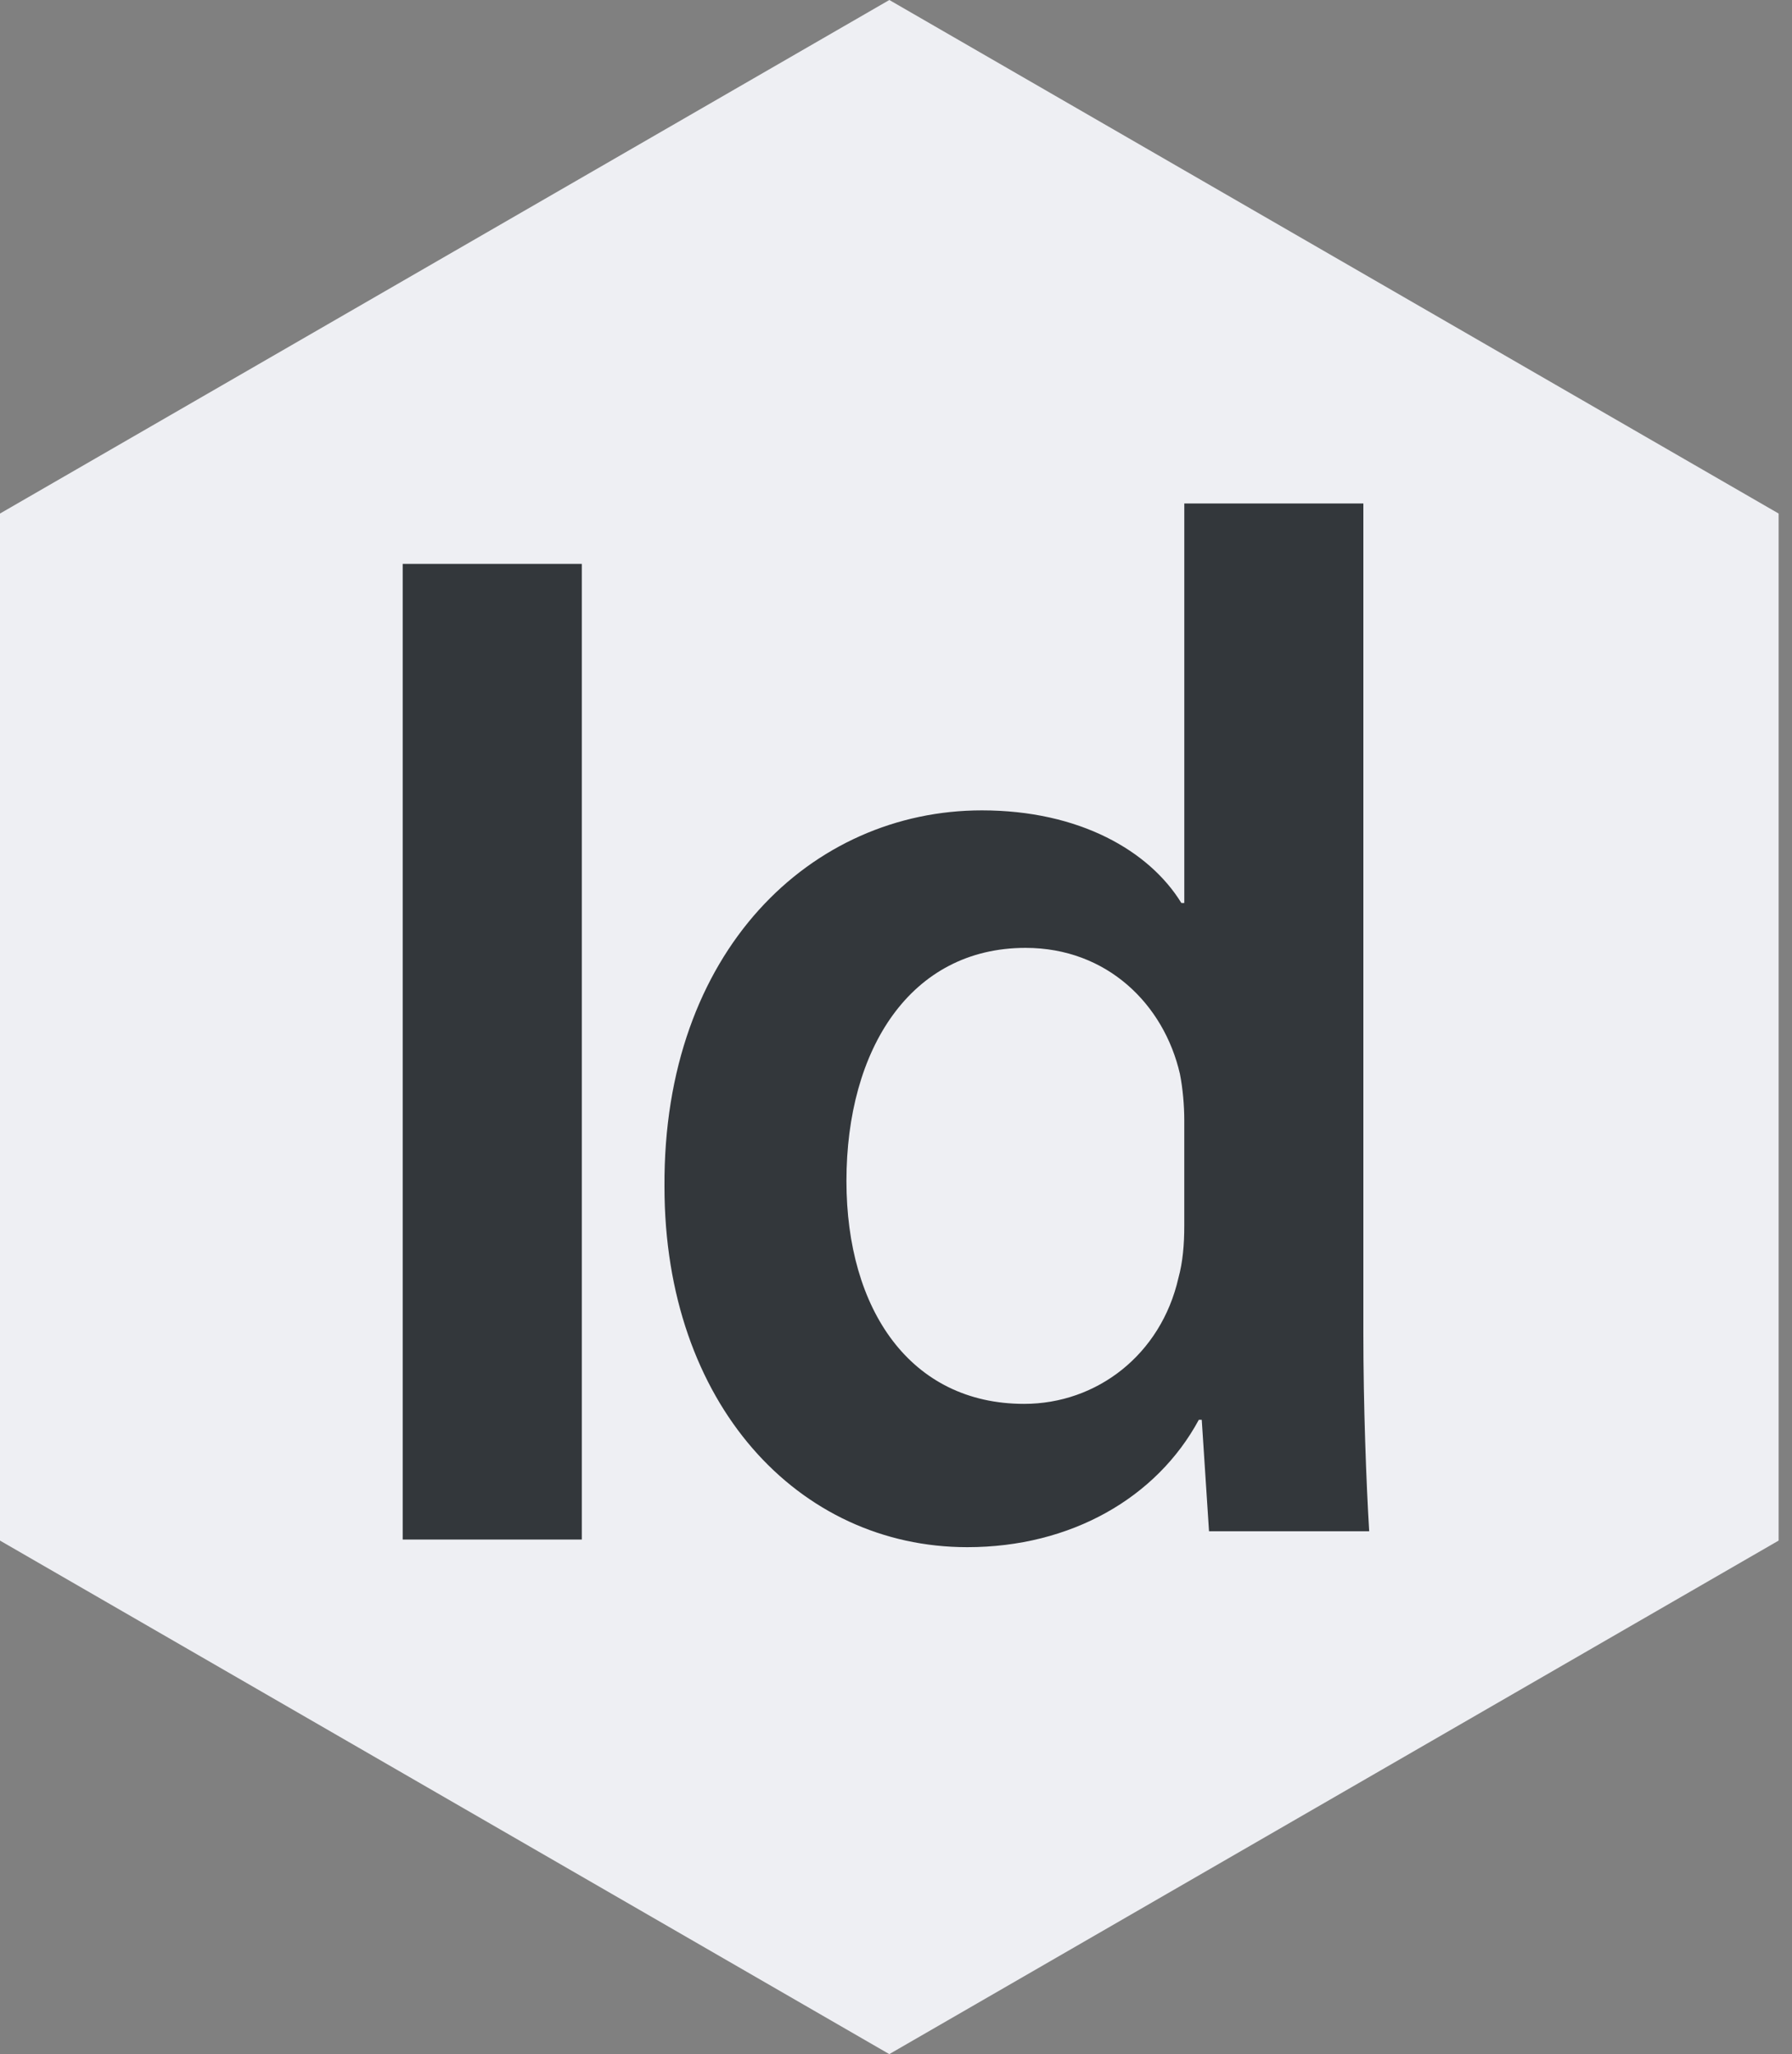 <?xml version="1.0" encoding="UTF-8" standalone="no"?>
<svg width="89px" height="102px" viewBox="0 0 89 102" version="1.1" xmlns="http://www.w3.org/2000/svg" xmlns:xlink="http://www.w3.org/1999/xlink">
    <rect x="0" y="0" width="89" height="102" fill="#808080" stroke="none"/>
    <!-- Generator: Sketch 39.1 (31720) - http://www.bohemiancoding.com/sketch -->
    <title>tech-icons</title>
    <desc>Created with Sketch.</desc>
    <defs></defs>
    <g id="Page-1" stroke="none" stroke-width="1" fill="none" fill-rule="evenodd">
        <g id="INDESIGN">
            <polygon id="Polygon-Copy-2-Copy-10" fill="#EEEFF3" points="44.169 0 88.335 25.5 88.335 76.5 44.167 102 2.81954404e-14 76.5 0 25.5"></polygon>
            <polygon id="Shape" fill="#33373B" points="28.895 28 28.895 76.448 20 76.448 20 28"></polygon>
            <path d="M67.711,25 L67.711,66.188 C67.711,69.782 67.856,73.664 68.001,76.036 L60.046,76.036 L59.685,70.501 L59.54,70.501 C57.443,74.383 53.176,76.827 48.042,76.827 C39.653,76.827 33.001,69.711 33.001,58.929 C32.928,47.212 40.304,40.24 48.766,40.24 C53.611,40.24 57.082,42.252 58.673,44.84 L58.818,44.84 L58.818,25 L67.711,25 L67.711,25 Z M58.817,55.622 C58.817,54.903 58.744,54.04 58.6,53.322 C57.804,49.871 54.984,47.068 50.934,47.068 C45.221,47.068 42.039,52.1 42.039,58.641 C42.039,65.038 45.221,69.711 50.862,69.711 C54.478,69.711 57.66,67.267 58.527,63.457 C58.744,62.667 58.817,61.804 58.817,60.869 L58.817,55.622 L58.817,55.622 L58.817,55.622 Z" id="Shape" fill="#33373B"></path>
        </g>
    </g>
</svg>